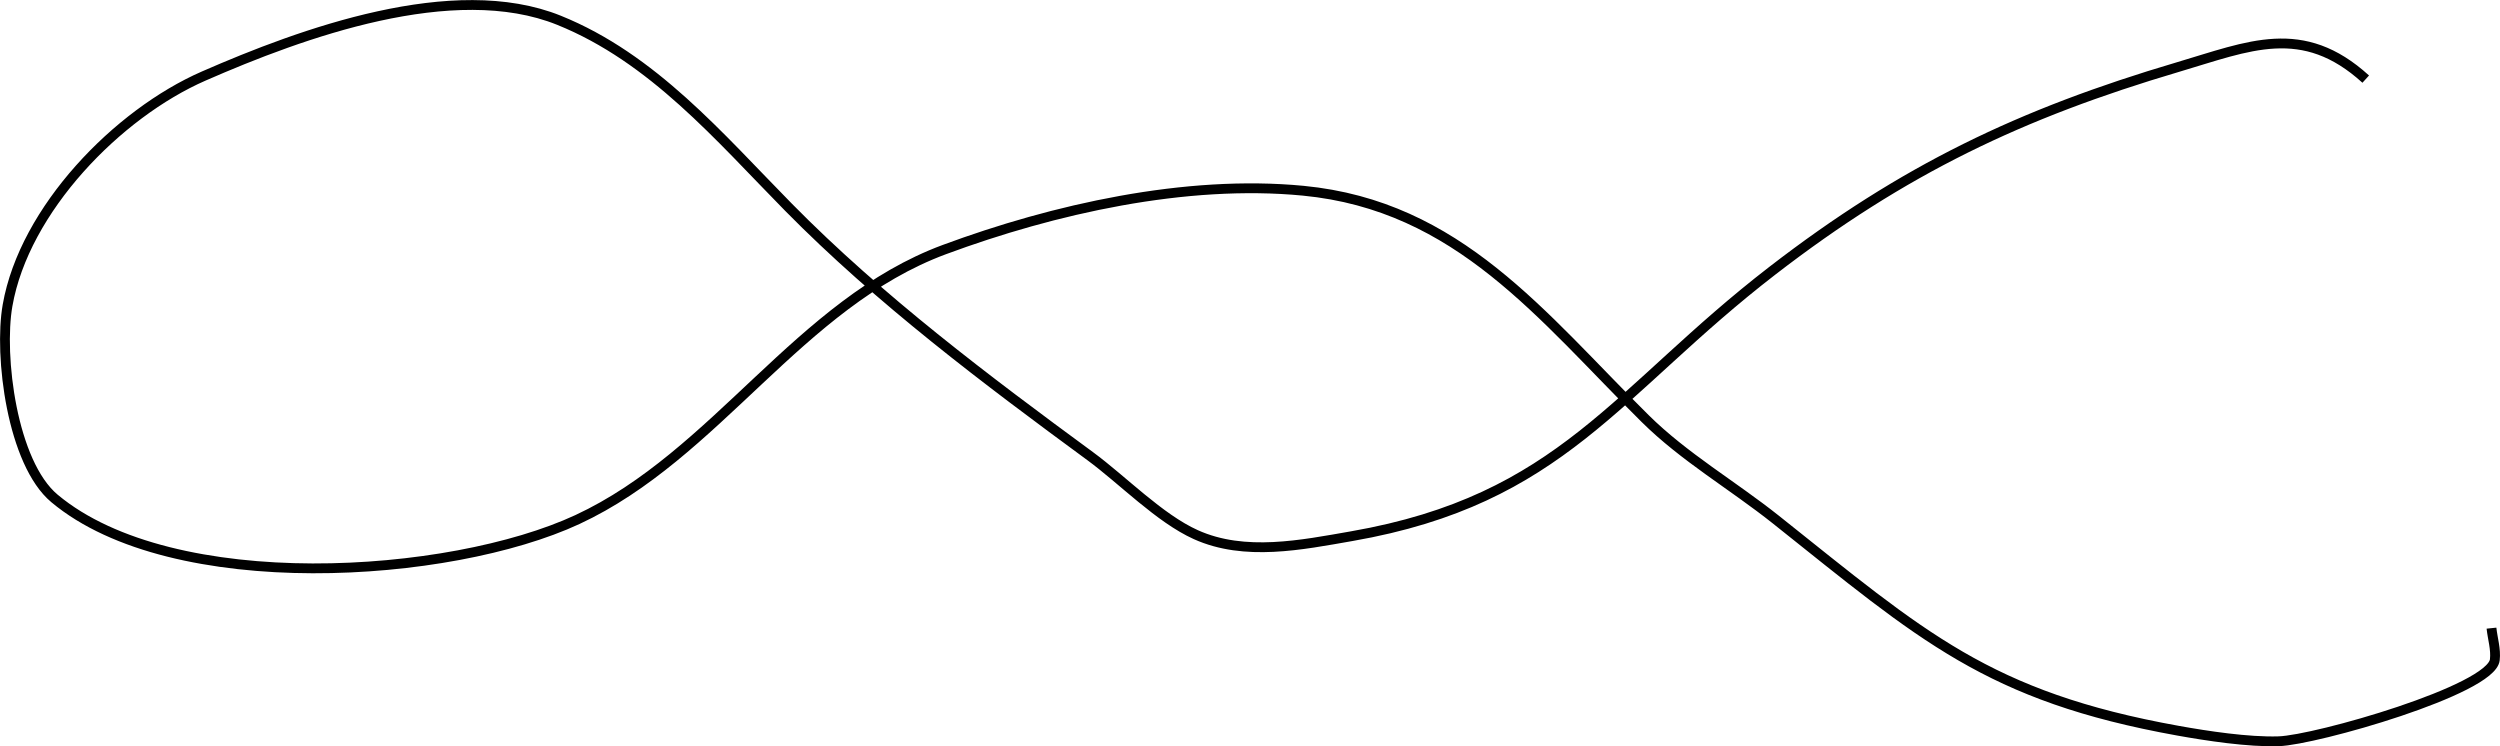 <?xml version="1.0" encoding="UTF-8" standalone="no"?>
<!-- Created with Inkscape (http://www.inkscape.org/) -->

<svg
   width="67.496mm"
   height="20.15mm"
   viewBox="0 0 67.496 20.15"
   version="1.1"
   id="svg5101"
   inkscape:version="1.2.1 (9c6d41e410, 2022-07-14)"
   sodipodi:docname="path_to_close_crossed_multiple.svg"
   xmlns:inkscape="http://www.inkscape.org/namespaces/inkscape"
   xmlns:sodipodi="http://sodipodi.sourceforge.net/DTD/sodipodi-0.dtd"
   xmlns="http://www.w3.org/2000/svg"
   xmlns:svg="http://www.w3.org/2000/svg">
  <sodipodi:namedview
     id="namedview5103"
     pagecolor="#ffffff"
     bordercolor="#000000"
     borderopacity="0.25"
     inkscape:showpageshadow="2"
     inkscape:pageopacity="0.0"
     inkscape:pagecheckerboard="0"
     inkscape:deskcolor="#d1d1d1"
     inkscape:document-units="mm"
     showgrid="false"
     inkscape:zoom="0.73851712"
     inkscape:cx="173.32029"
     inkscape:cy="404.86536"
     inkscape:window-width="1920"
     inkscape:window-height="1009"
     inkscape:window-x="-8"
     inkscape:window-y="-8"
     inkscape:window-maximized="1"
     inkscape:current-layer="layer1" />
  <defs
     id="defs5098" />
  <g
     inkscape:label="Layer 1"
     inkscape:groupmode="layer"
     id="layer1"
     transform="translate(-59.106,-41.688)">
    <path
       style="fill:none;stroke:#000000;stroke-width:0.265"
       d="m 122.977,43.824 c -1.707,-1.553 -3.153,-0.892 -5.068,-0.326 -4.246,1.256 -7.411,2.767 -10.951,5.498 -4.22,3.255 -5.681,6.179 -11.358,7.168 -1.348,0.235 -2.888,0.554 -4.208,-0.041 -0.98,-0.441 -1.985,-1.482 -2.851,-2.118 -2.8,-2.056 -5.691,-4.228 -8.145,-6.72 -1.872,-1.901 -3.662,-4.026 -6.199,-5.05 -2.85,-1.15 -6.948,0.35 -9.593,1.507 -2.324,1.016 -4.84,3.597 -5.294,6.19 -0.24,1.366 0.123,4.257 1.267,5.213 3.2,2.674 10.674,2.17 14.118,0.57 3.76,-1.747 5.981,-5.834 9.91,-7.29 2.947,-1.092 6.513,-1.894 9.684,-1.588 4.195,0.405 6.439,3.385 9.231,6.149 1.056,1.046 2.369,1.805 3.53,2.729 3.951,3.145 5.719,4.776 10.86,5.701 0.778,0.14 1.895,0.311 2.715,0.285 1,-0.031 5.744,-1.386 5.837,-2.199 0.033,-0.285 -0.06,-0.57 -0.09,-0.855"
       id="path_to_close_crossed_multiple" />
  </g>
</svg>
